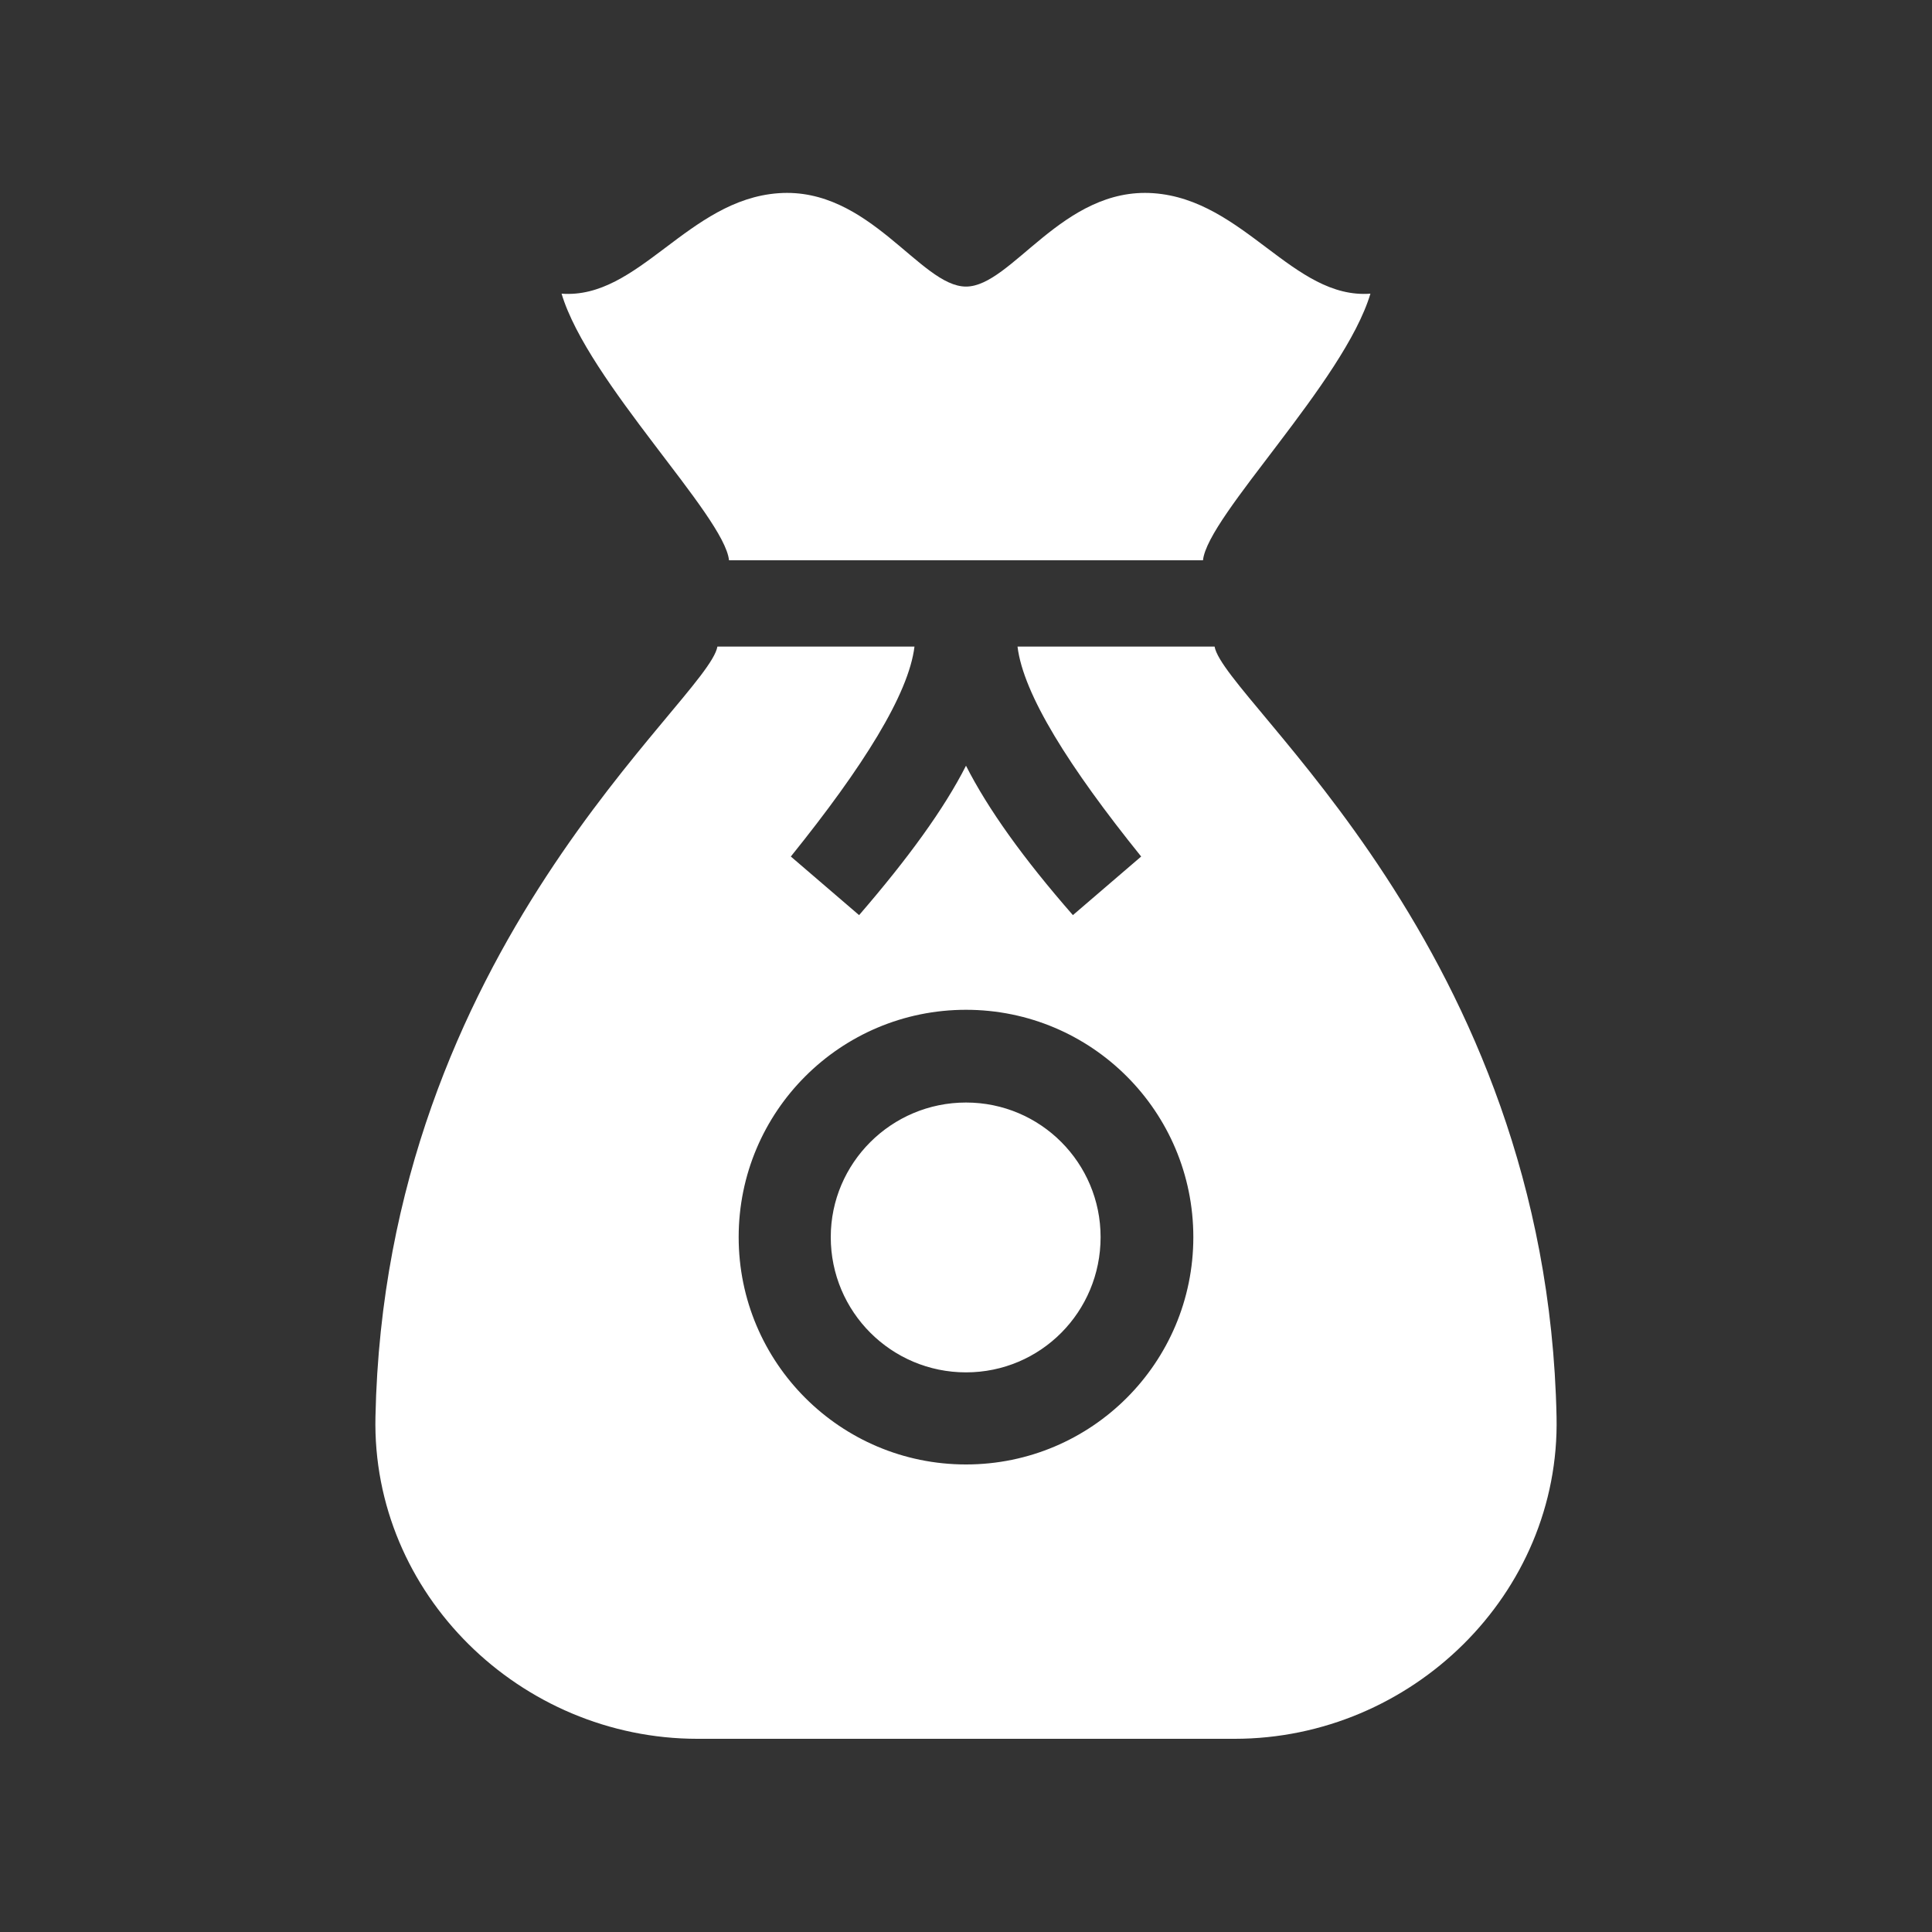 <?xml version="1.0" encoding="UTF-8"?>
<!DOCTYPE svg PUBLIC "-//W3C//DTD SVG 1.1//EN" "http://www.w3.org/Graphics/SVG/1.1/DTD/svg11.dtd">
<!-- Creator: CorelDRAW -->
<svg xmlns="http://www.w3.org/2000/svg" xml:space="preserve" width="30px" height="30px" version="1.1" style="shape-rendering:geometricPrecision; text-rendering:geometricPrecision; image-rendering:optimizeQuality; fill-rule:evenodd; clip-rule:evenodd"
viewBox="0 0 30 30"
 xmlns:xlink="http://www.w3.org/1999/xlink"
 xmlns:xodm="http://www.corel.com/coreldraw/odm/2003">
 <rect x="0" y="0" width="30" height="30" fill="#333333" stroke="none"/>
 <defs>
  <style type="text/css">
   <![CDATA[
    .fil0 {fill:none}
    .fil1 {fill:white}
   ]]>
  </style>
 </defs>
 <g id="Layer_x0020_1">
  <polygon class="fil0" points="0,0 30,0 30,30 0,30 "/>
  <path class="fil1" d="M15.8 10.04l3.06 0c0.15,0.84 5.16,4.68 5.31,11.96 0.06,2.75 -2.25,5 -5,5l-4.17 0 0 0 -4.17 0c-2.75,0 -5.06,-2.25 -5,-5 0.15,-7.28 5.16,-11.12 5.31,-11.96l3.06 0c-0.09,0.74 -0.8,1.87 -1.92,3.26l1.06 0.91c0.76,-0.88 1.32,-1.65 1.66,-2.32 0.34,0.67 0.89,1.44 1.66,2.32l1.06 -0.91c-1.12,-1.39 -1.83,-2.52 -1.92,-3.26zm-0.8 7.08c1.16,0 2.09,0.94 2.09,2.09 0,1.16 -0.93,2.1 -2.09,2.1 -1.16,0 -2.1,-0.94 -2.1,-2.1 0,-1.15 0.94,-2.09 2.1,-2.09zm3.68 -8.42c-2.45,0 -4.91,0 -7.36,0 -0.07,-0.69 -2.19,-2.77 -2.6,-4.14 1.2,0.09 1.96,-1.46 3.37,-1.56 1.41,-0.1 2.2,1.45 2.91,1.45 0.71,0 1.5,-1.55 2.91,-1.45 1.41,0.1 2.17,1.65 3.37,1.56 -0.41,1.37 -2.53,3.45 -2.6,4.14zm-3.68 6.98c1.95,0 3.53,1.58 3.53,3.53 0,1.95 -1.58,3.53 -3.53,3.53 -1.95,0 -3.53,-1.58 -3.53,-3.53 0,-1.95 1.58,-3.53 3.53,-3.53z"/>
 </g>
</svg>
